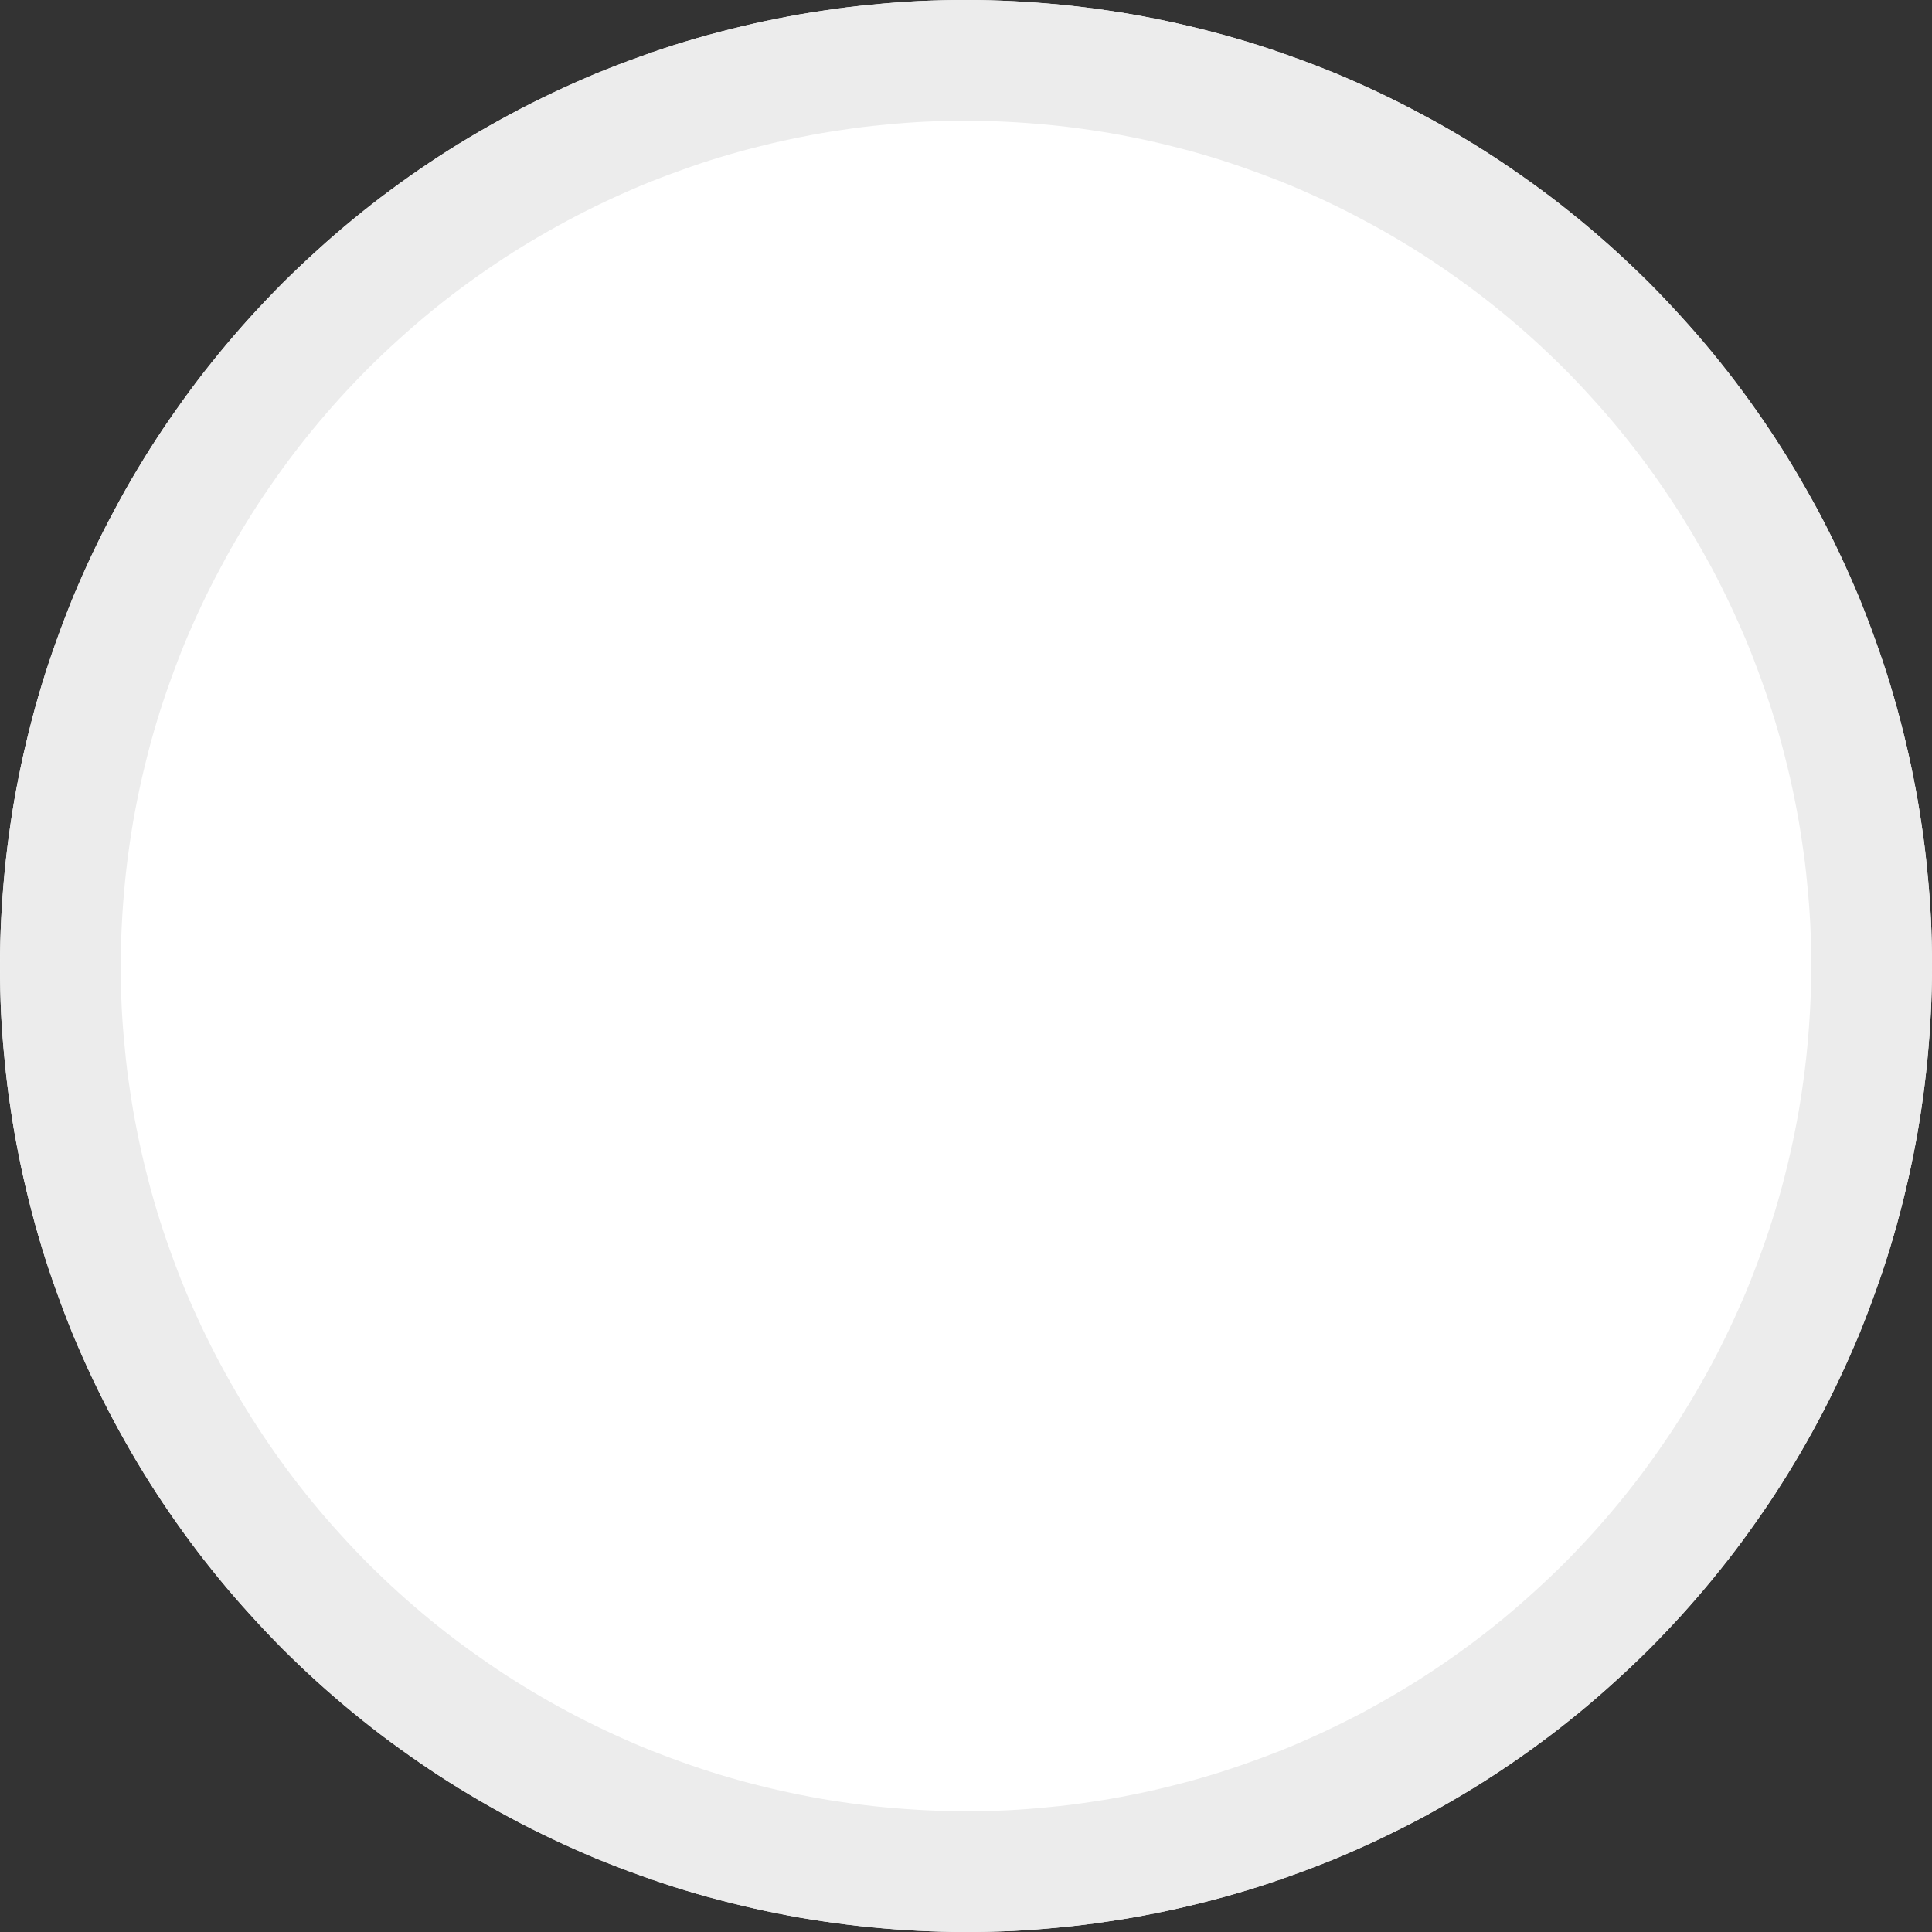 <svg width="16" height="16" xmlns:xlink="http://www.w3.org/1999/xlink" xmlns="http://www.w3.org/2000/svg"><rect width="100%" height="100%" fill="#333333" stroke="none"/><defs><clipPath id="clip_1"><use xlink:href="#path_1"/></clipPath><path d="M7.999 0h.002q.196 0 .392.01.197.01.392.029.195.019.39.048.194.028.387.067.192.038.383.086.19.047.378.104.188.057.373.124.185.066.366.14.181.076.359.16t.35.177q.174.092.342.193.169.101.332.21.163.11.321.226.158.117.31.242.151.124.297.256.145.132.284.27.139.14.27.285.133.146.257.297.125.152.242.31.117.158.226.321t.21.332q.1.168.194.341.092.173.176.351.084.178.16.359.074.181.14.366.067.185.124.373.057.188.104.378.048.19.086.383.039.193.067.387.03.195.048.39.02.195.03.392.009.196.009.392v.002q0 .196-.01.392-.01.197-.029.392-.019.195-.048.39-.028.194-.067.387-.038.192-.086.383-.047.19-.104.378-.057.188-.124.373-.066.185-.14.366-.076.181-.16.359t-.176.35q-.093.174-.194.342-.101.169-.21.332-.11.163-.226.321-.117.158-.242.31-.124.151-.256.297-.132.145-.27.284-.14.139-.285.27-.146.133-.297.257-.152.125-.31.242-.158.117-.321.226t-.332.21q-.168.1-.341.194-.174.092-.351.176-.178.084-.359.16-.181.074-.366.14-.185.067-.373.124-.188.057-.378.104-.19.048-.383.086-.193.039-.387.067-.195.03-.39.048-.195.02-.392.03-.196.009-.392.009h-.002q-.196 0-.392-.01-.197-.01-.392-.029-.195-.019-.39-.048-.194-.028-.387-.067-.192-.038-.383-.086-.19-.047-.378-.104-.188-.057-.373-.124-.185-.066-.366-.14-.181-.076-.359-.16t-.35-.176q-.174-.093-.342-.194-.169-.101-.332-.21-.163-.11-.321-.226-.158-.117-.31-.242-.151-.124-.297-.256-.145-.132-.284-.27-.139-.14-.27-.285-.133-.146-.257-.297-.125-.152-.242-.31-.117-.158-.226-.321t-.21-.332q-.1-.168-.193-.341-.093-.174-.177-.351-.084-.178-.16-.359-.074-.181-.14-.366-.067-.185-.124-.373-.057-.188-.104-.378-.048-.19-.086-.383-.039-.193-.067-.387-.03-.195-.048-.39-.02-.195-.03-.392Q0 8.197 0 8.001v-.002q0-.196.01-.392.01-.197.029-.392.019-.195.048-.39.028-.194.067-.387.038-.192.086-.383.047-.19.104-.378.057-.188.124-.373.066-.185.14-.366.076-.181.16-.359t.177-.35q.092-.174.193-.342.101-.169.21-.332.11-.163.226-.321.117-.158.242-.31.124-.151.256-.297.132-.145.27-.284.14-.139.285-.27.146-.133.297-.257.152-.125.31-.242.158-.117.321-.226t.332-.21q.168-.1.341-.193.173-.093.351-.177.178-.084.359-.16.181-.074.366-.14Q5.49.4 5.677.344q.188-.057.378-.104.19-.048.383-.086.193-.039.387-.067.195-.03.39-.048.195-.02.392-.03Q7.803 0 7.999 0z" id="path_1"/></defs><g id="Rectangle-3"><use fill="#FFF" xlink:href="#path_1" fill-rule="evenodd"/><g clip-path="url(#clip_1)"><use xlink:href="#path_1" fill="none" stroke="#ECECEC" stroke-width="2"/></g></g></svg>